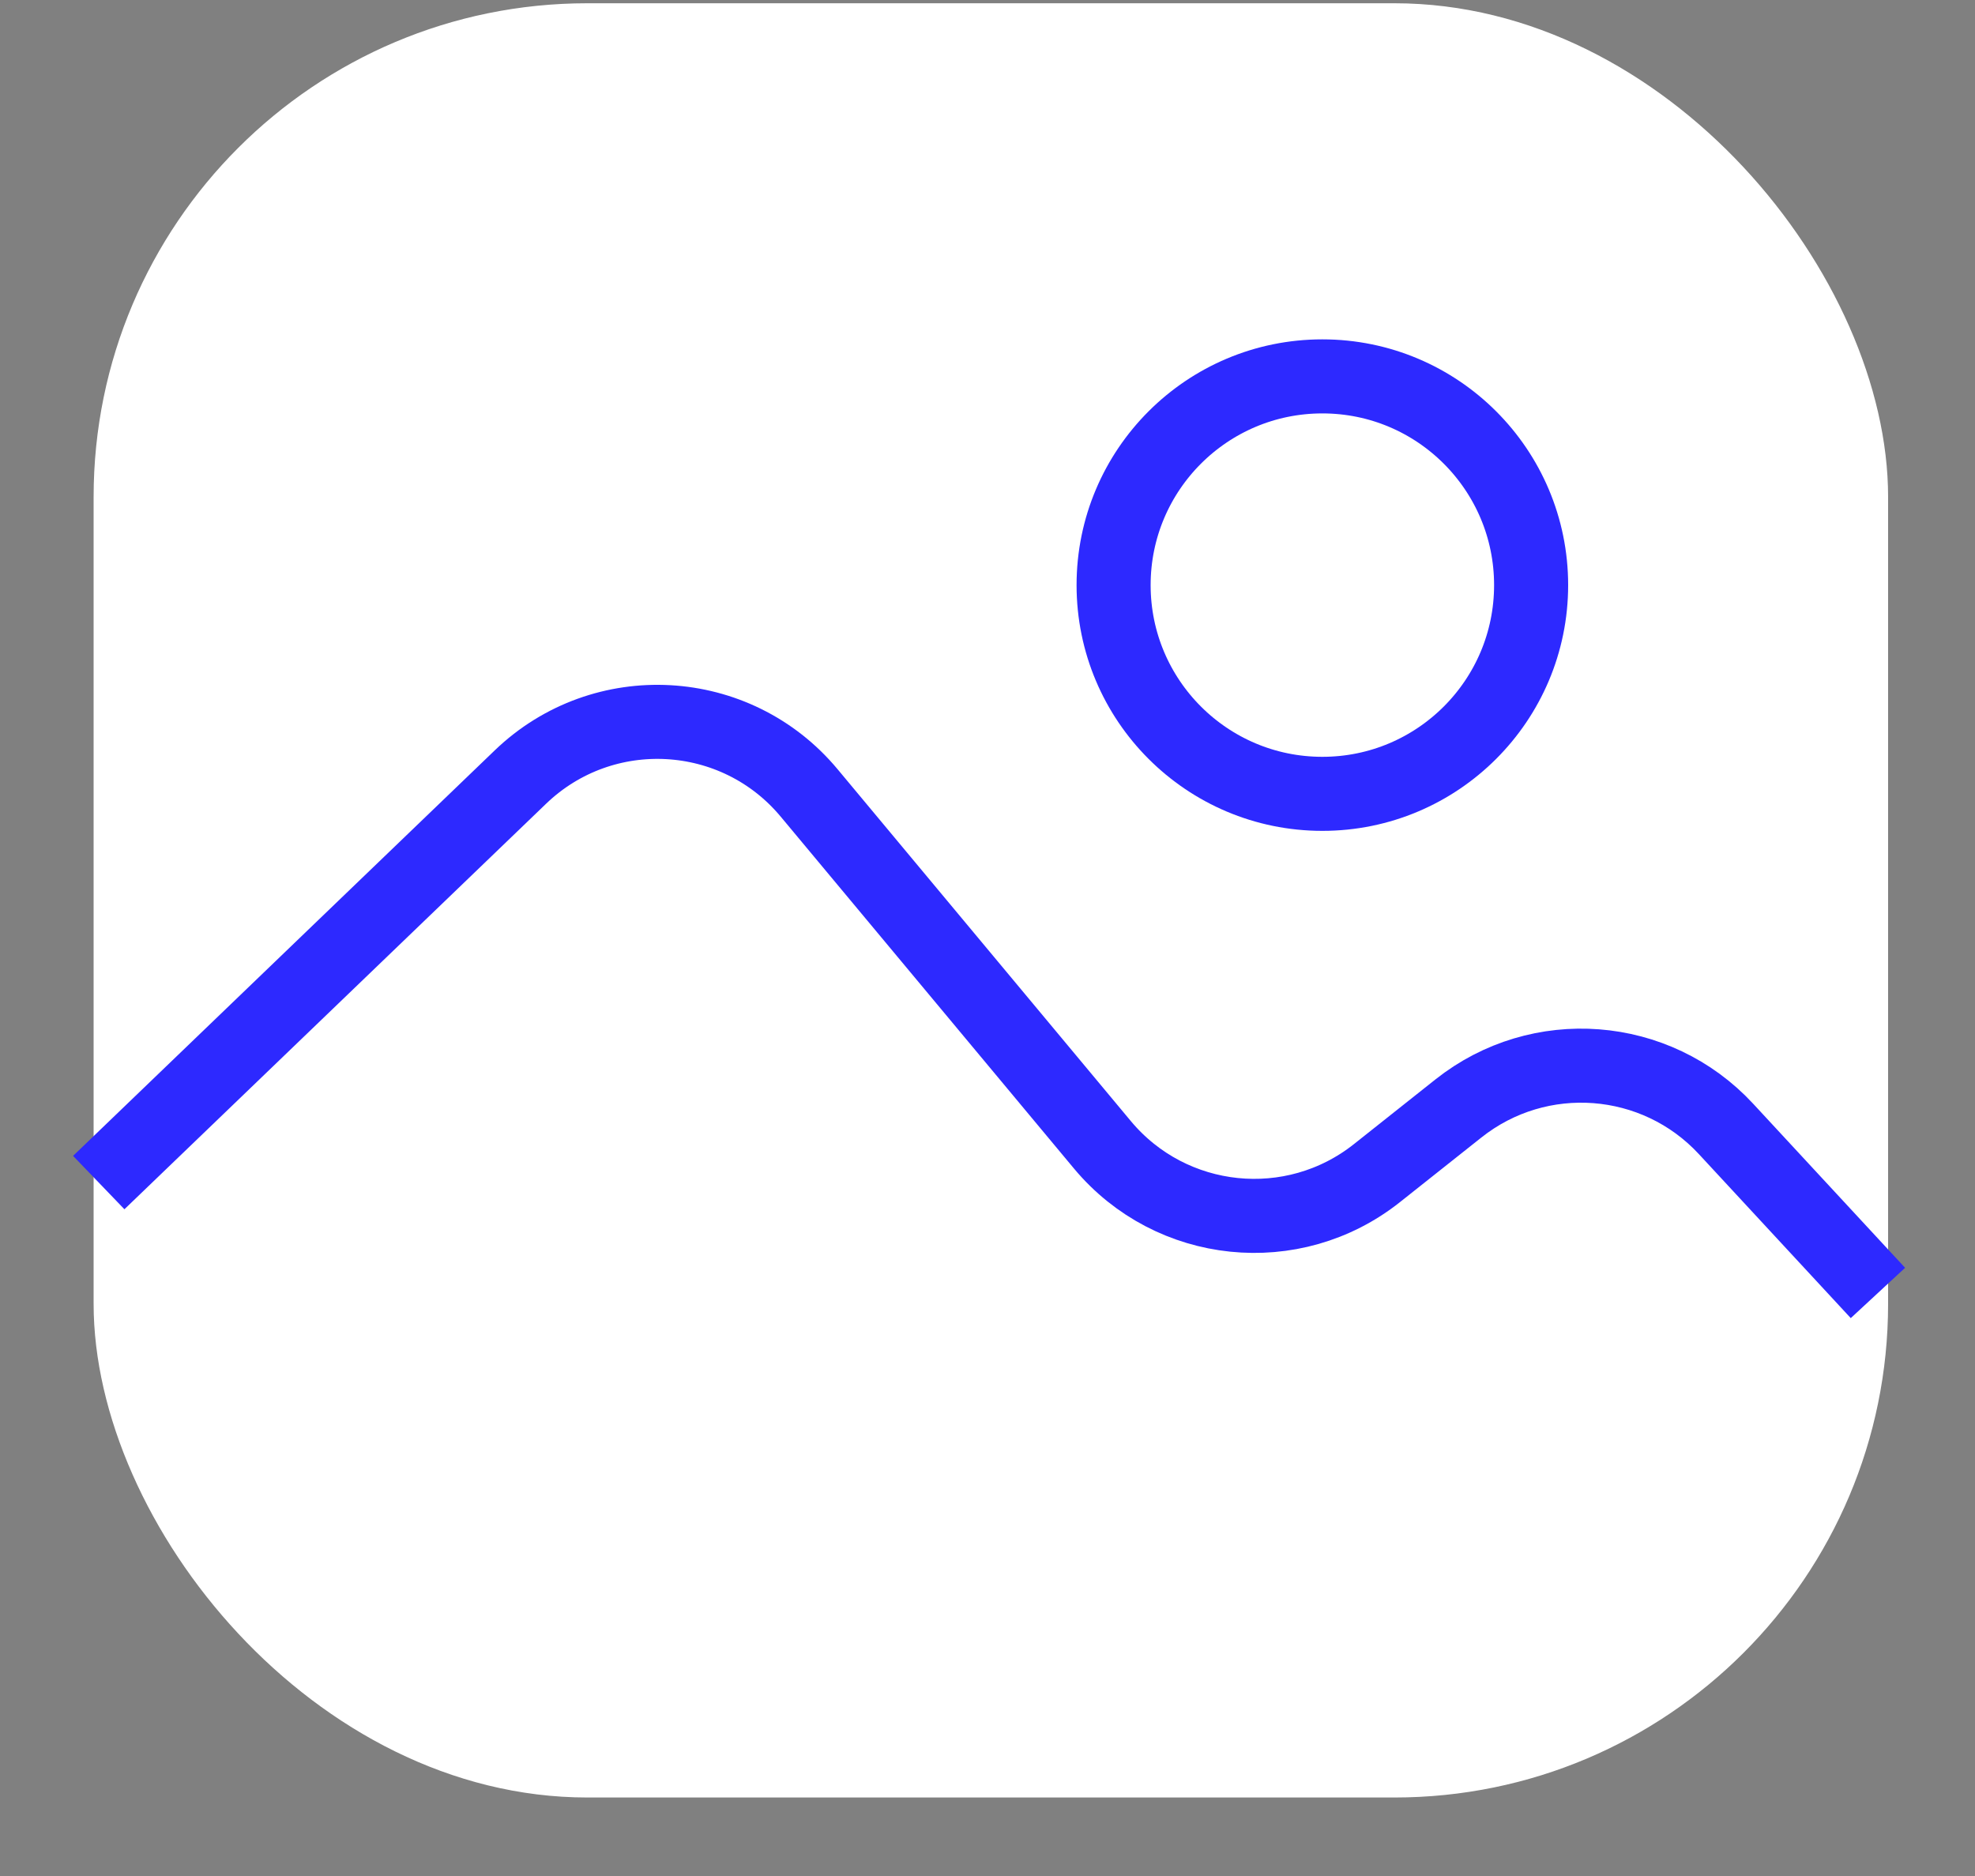 <svg width="20" height="19" viewBox="0 0 20 19" fill="none" xmlns="http://www.w3.org/2000/svg">
<rect x="0" y="0" width="20" height="19" fill="#808080" stroke="none"/>
<g id="Group 2110">
<rect id="Rectangle 2563" x="0.948" y="0.033" width="18.172" height="18.172" rx="5" fill="white"/>
<path id="Vector 244" d="M1 11.977L5.271 7.869C6.108 7.065 7.451 7.139 8.194 8.031L11.164 11.595C11.86 12.429 13.094 12.556 13.944 11.881L14.768 11.227C15.587 10.576 16.769 10.667 17.479 11.434L19.017 13.095" stroke="#2D29FF" stroke-width="0.75" stroke-linejoin="round"/>
<circle id="Ellipse 216" cx="13.391" cy="5.926" r="2.114" fill="white" stroke="#2D29FF" stroke-width="0.75"/>
</g>
</svg>
